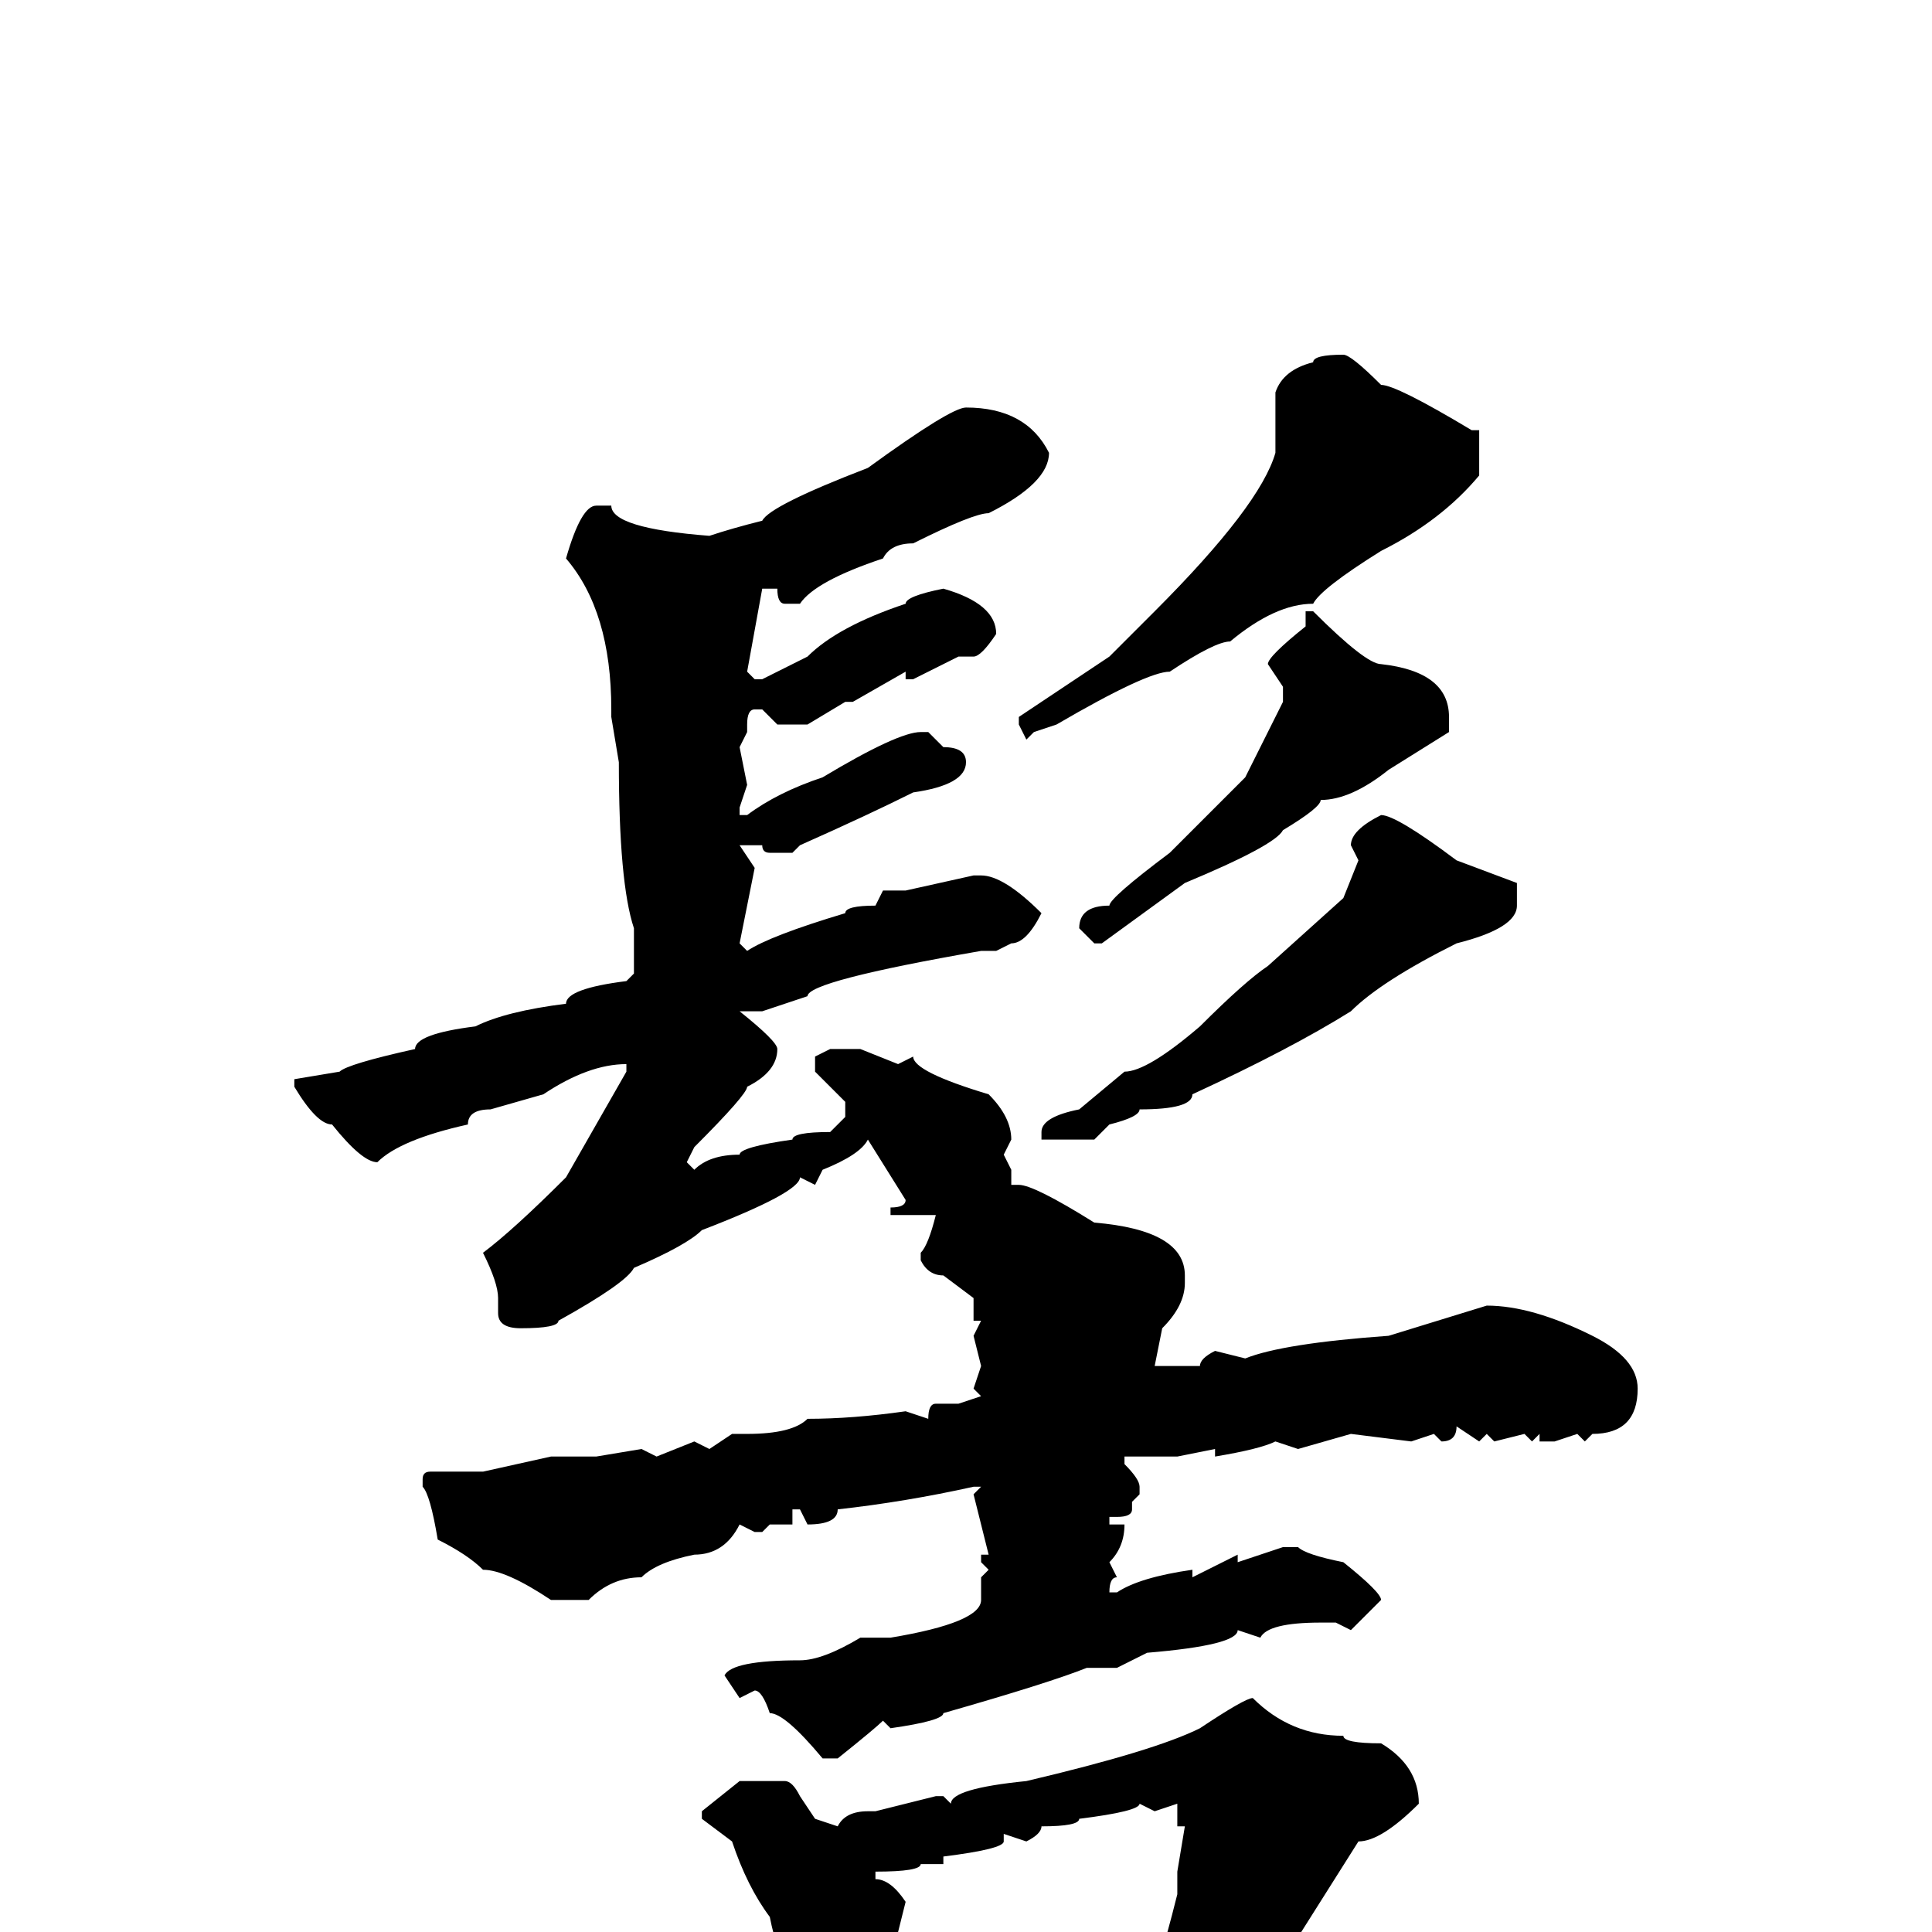 <svg xmlns="http://www.w3.org/2000/svg" viewBox="0 -256 256 256">
	<path fill="#000000" d="M178 -209Q179 -209 183 -205Q185 -205 195 -199H196V-193Q191 -187 183 -183Q175 -178 174 -176Q169 -176 163 -171Q161 -171 155 -167Q152 -167 140 -160L137 -159L136 -158L135 -160V-161L147 -169L153 -175Q167 -189 169 -196V-204Q170 -207 174 -208Q174 -209 178 -209ZM128 -202Q136 -202 139 -196Q139 -192 131 -188Q129 -188 121 -184Q118 -184 117 -182Q108 -179 106 -176H104Q103 -176 103 -178H101L99 -167L100 -166H101L107 -169Q111 -173 120 -176Q120 -177 125 -178Q132 -176 132 -172Q130 -169 129 -169H127L121 -166H120V-167L113 -163H112L107 -160H103L101 -162H100Q99 -162 99 -160V-159L98 -157L99 -152L98 -149V-148H99Q103 -151 109 -153Q119 -159 122 -159H123L125 -157Q128 -157 128 -155Q128 -152 121 -151Q115 -148 106 -144L105 -143H102Q101 -143 101 -144H99H98L100 -141L98 -131L99 -130Q102 -132 112 -135Q112 -136 116 -136L117 -138H120L129 -140H130Q133 -140 138 -135Q136 -131 134 -131L132 -130H130Q107 -126 107 -124L101 -122H98Q103 -118 103 -117Q103 -114 99 -112Q99 -111 92 -104L91 -102L92 -101Q94 -103 98 -103Q98 -104 105 -105Q105 -106 110 -106L112 -108V-110L108 -114V-116L110 -117H112H114L119 -115L121 -116Q121 -114 131 -111Q134 -108 134 -105L133 -103L134 -101V-99H135Q137 -99 145 -94Q157 -93 157 -87V-86Q157 -83 154 -80L153 -75H154H157H159Q159 -76 161 -77L165 -76Q170 -78 184 -79L197 -83Q203 -83 211 -79Q217 -76 217 -72Q217 -66 211 -66L210 -65L209 -66L206 -65H204V-66L203 -65L202 -66L198 -65L197 -66L196 -65L193 -67Q193 -65 191 -65L190 -66L187 -65L179 -66L172 -64L169 -65Q167 -64 161 -63V-64L156 -63H155H153H152H149V-62Q151 -60 151 -59V-58L150 -57V-56Q150 -55 148 -55H147V-54H149Q149 -51 147 -49L148 -47Q147 -47 147 -45H148Q151 -47 158 -48V-47L164 -50V-49L170 -51H172Q173 -50 178 -49Q183 -45 183 -44L179 -40L177 -41H175Q168 -41 167 -39L164 -40Q164 -38 152 -37L148 -35H144Q139 -33 125 -29Q125 -28 118 -27L117 -28Q116 -27 111 -23H109Q104 -29 102 -29Q101 -32 100 -32L98 -31L96 -34Q97 -36 106 -36Q109 -36 114 -39H118Q130 -41 130 -44V-47L131 -48L130 -49V-50H131L129 -58L130 -59H129Q120 -57 111 -56Q111 -54 107 -54L106 -56H105V-55V-54H104H102L101 -53H100L98 -54Q96 -50 92 -50Q87 -49 85 -47Q81 -47 78 -44H73Q67 -48 64 -48Q62 -50 58 -52Q57 -58 56 -59V-60Q56 -61 57 -61H60H64L73 -63H74H77H79L85 -64L87 -63L92 -65L94 -64L97 -66H99Q105 -66 107 -68Q113 -68 120 -69L123 -68Q123 -70 124 -70H127L130 -71L129 -72L130 -75L129 -79L130 -81H129V-84L125 -87Q123 -87 122 -89V-90Q123 -91 124 -95H125H118V-96Q120 -96 120 -97L115 -105Q114 -103 109 -101L108 -99L106 -100Q106 -98 93 -93Q91 -91 84 -88Q83 -86 74 -81Q74 -80 69 -80Q66 -80 66 -82V-84Q66 -86 64 -90Q68 -93 75 -100L83 -114V-115Q78 -115 72 -111L65 -109Q62 -109 62 -107Q53 -105 50 -102Q48 -102 44 -107Q42 -107 39 -112V-113L45 -114Q46 -115 55 -117Q55 -119 63 -120Q67 -122 75 -123Q75 -125 83 -126L84 -127V-130V-133Q82 -139 82 -155L81 -161V-162Q81 -175 75 -182Q77 -189 79 -189H81Q81 -186 94 -185Q97 -186 101 -187Q102 -189 115 -194Q126 -202 128 -202ZM174 -175Q181 -168 183 -168Q192 -167 192 -161V-159L184 -154Q179 -150 175 -150Q175 -149 170 -146Q169 -144 157 -139L146 -131H145L143 -133Q143 -136 147 -136Q147 -137 155 -143L165 -153L170 -163V-165L168 -168Q168 -169 173 -173V-175ZM183 -148Q185 -148 193 -142L201 -139V-136Q201 -133 193 -131Q183 -126 179 -122Q171 -117 158 -111Q158 -109 151 -109Q151 -108 147 -107L145 -105H138V-106Q138 -108 143 -109L149 -114Q152 -114 159 -120Q165 -126 168 -128L178 -137L180 -142L179 -144Q179 -146 183 -148ZM166 -31Q171 -26 178 -26Q178 -25 183 -25Q188 -22 188 -17Q183 -12 180 -12L168 7Q174 9 174 12V14Q174 16 167 19Q164 19 164 18L158 19V18H157L154 19L152 18L149 19L147 18V19H146L143 18L135 21L134 20L128 22H127H124V26V27Q124 31 118 34Q115 34 110 27L111 26Q107 20 107 12L105 7L106 6Q105 6 104 3Q103 3 102 -2Q99 -6 97 -12L93 -15V-16L98 -20H104Q105 -20 106 -18L108 -15L111 -14Q112 -16 115 -16H116L124 -18H125L126 -17Q126 -19 136 -20Q153 -24 159 -27Q165 -31 166 -31ZM151 -17Q151 -16 143 -15Q143 -14 138 -14Q138 -13 136 -12L133 -13V-12Q133 -11 125 -10V-9H122Q122 -8 116 -8V-7Q118 -7 120 -4L119 0Q120 3 120 6L122 8L121 11H122H125L130 10H134Q136 10 138 9L140 8H141L143 9L147 7H152Q153 7 156 -5V-8L157 -14H156V-17L153 -16Z"/>
</svg>